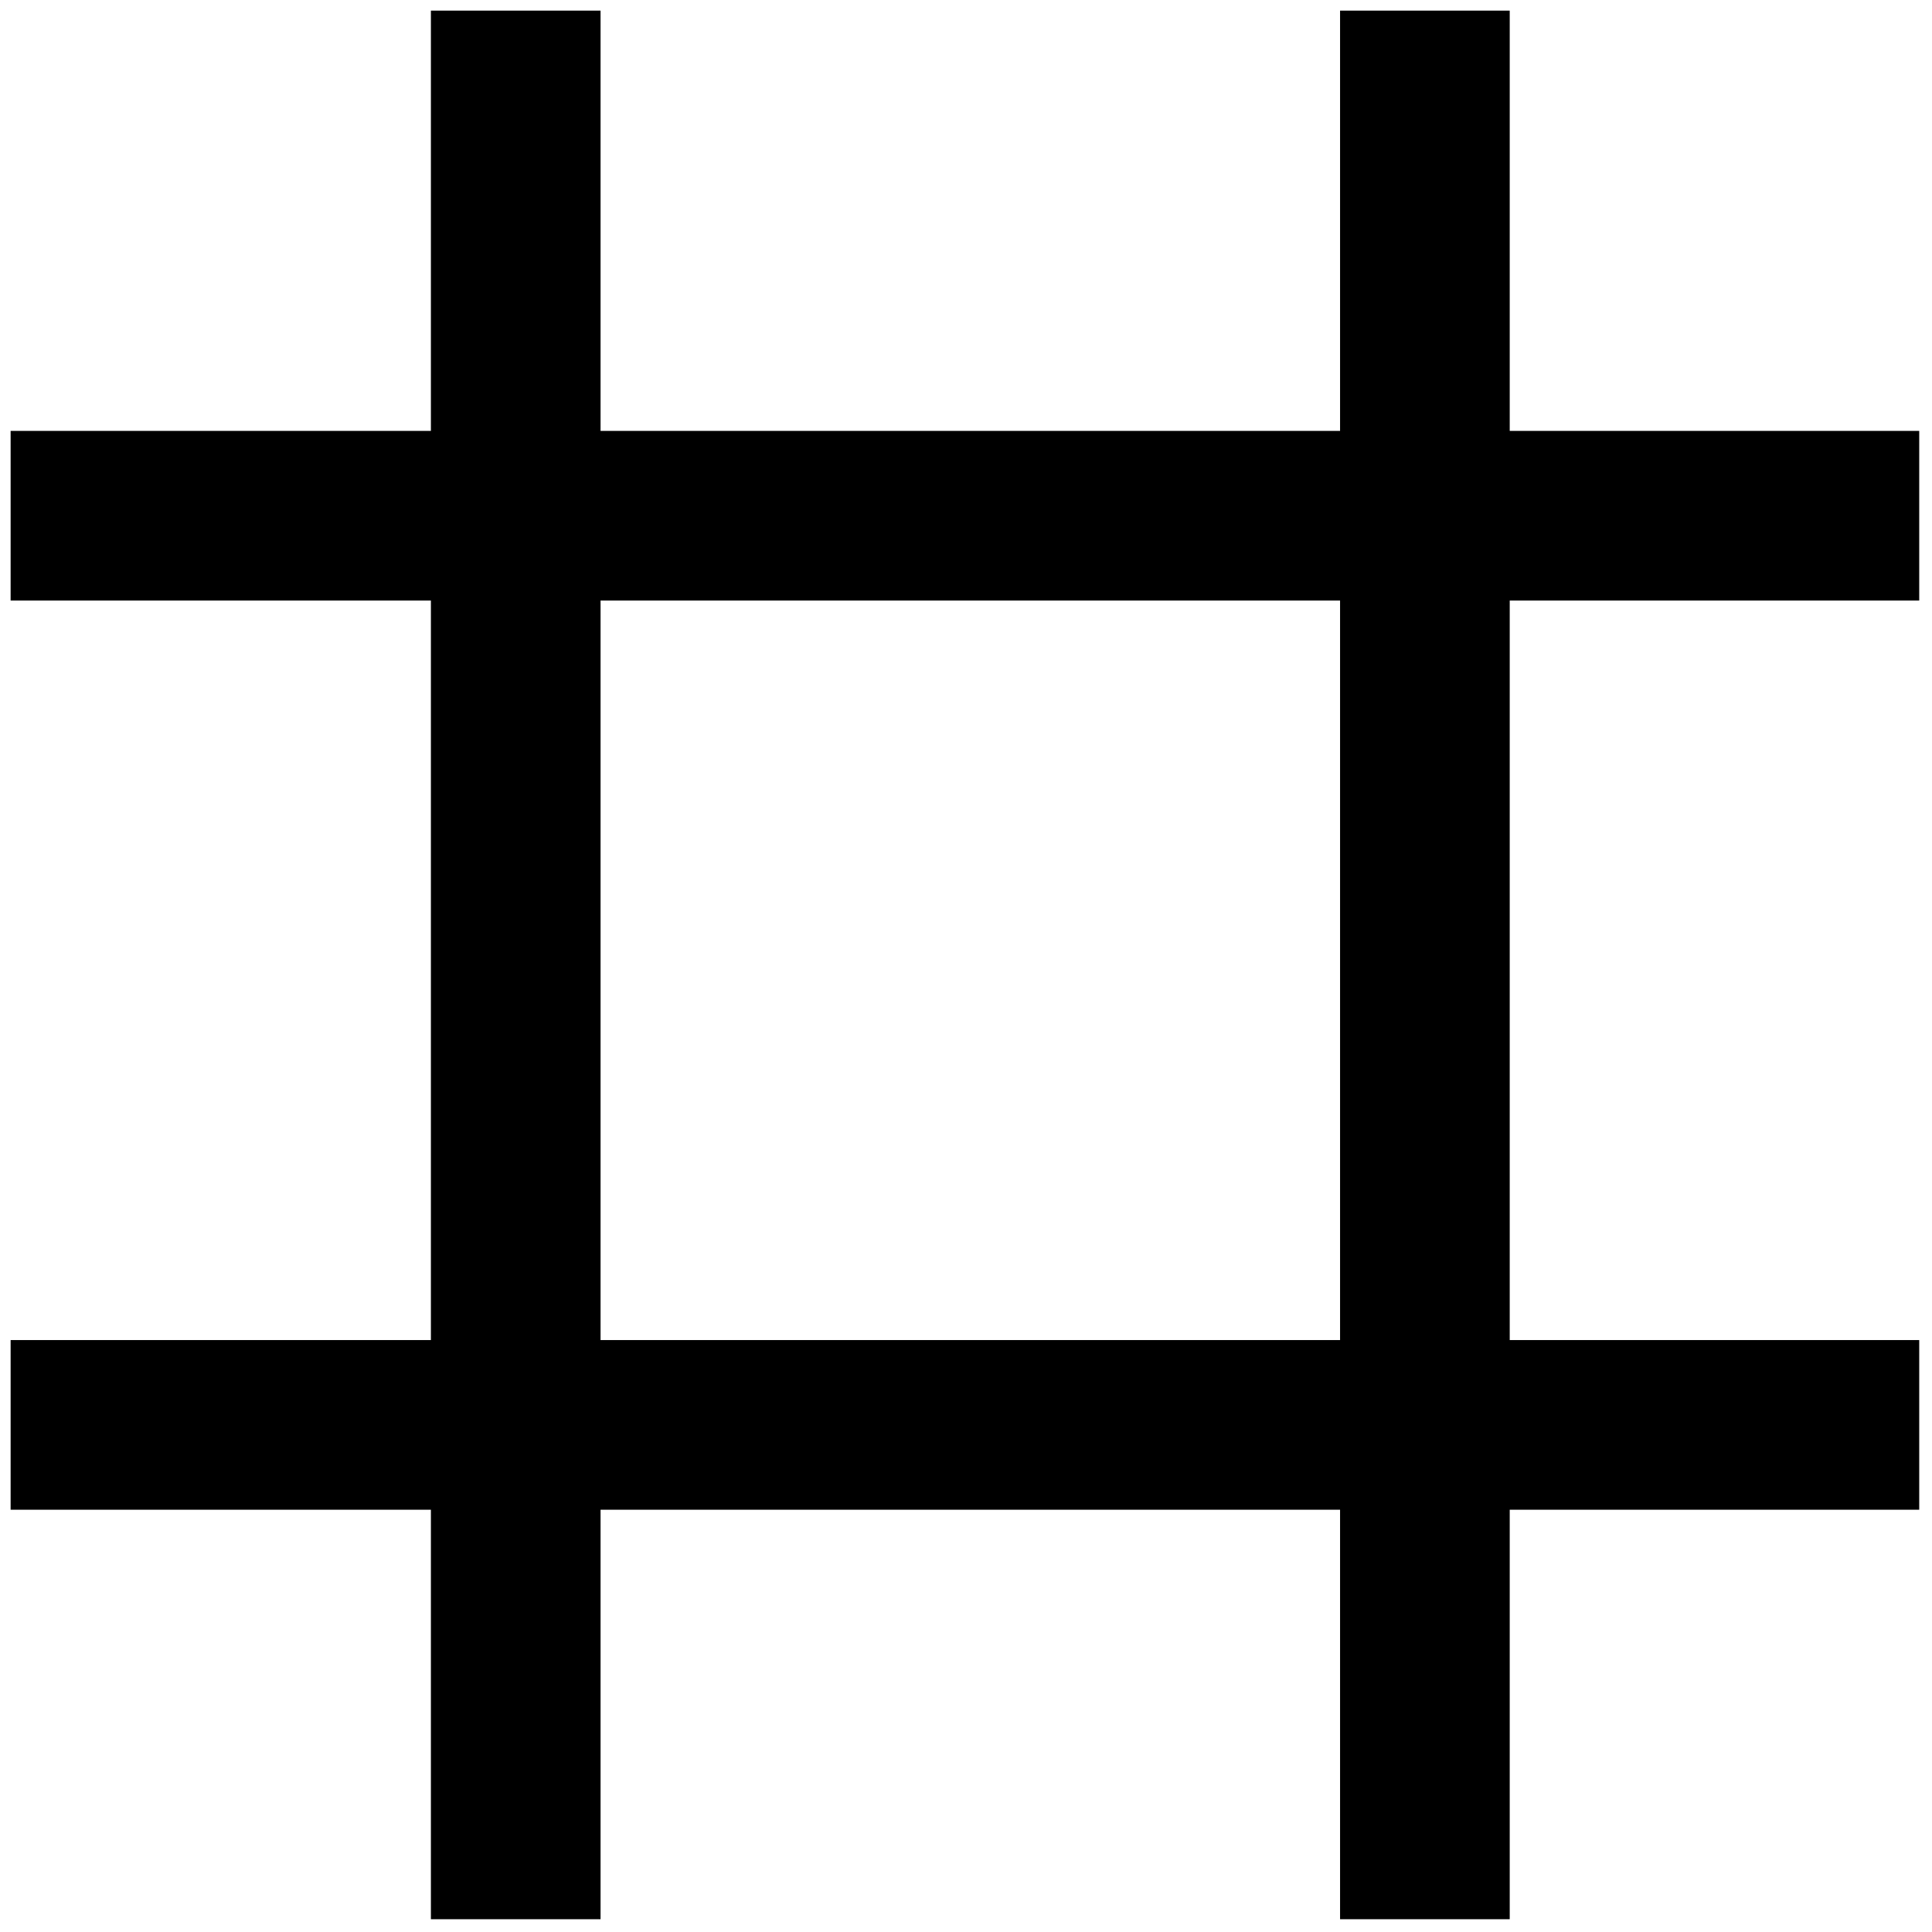 <svg xmlns="http://www.w3.org/2000/svg" xmlns:xlink="http://www.w3.org/1999/xlink" version="1.1" width="256" height="256" viewBox="0 0 256 256" xml:space="preserve">

<defs>
</defs>
<g style="stroke: none; stroke-width: 0; stroke-dasharray: none; stroke-linecap: butt; stroke-linejoin: miter; stroke-miterlimit: 10; fill: none; fill-rule: nonzero; opacity: 1;" transform="translate(1.407 1.407) scale(2.81 2.81)" >
	<path d="M 90 27.818 v -8 H 70.69 V 0 h -8 v 19.818 H 27.818 V 0 h -8 v 19.818 H 0 v 8 h 19.818 V 62.69 H 0 v 8 h 19.818 V 90 h 8 V 70.69 H 62.69 V 90 h 8 V 70.69 H 90 v -8 H 70.69 V 27.818 H 90 z M 62.69 62.69 H 27.818 V 27.818 H 62.69 V 62.69 z" style="stroke: none; stroke-width: 1; stroke-dasharray: none; stroke-linecap: butt; stroke-linejoin: miter; stroke-miterlimit: 10; fill: rgb(0,0,0); fill-rule: nonzero; opacity: 1;" transform=" matrix(1 0 0 1 0 0) " stroke-linecap="round" />
</g>
</svg>